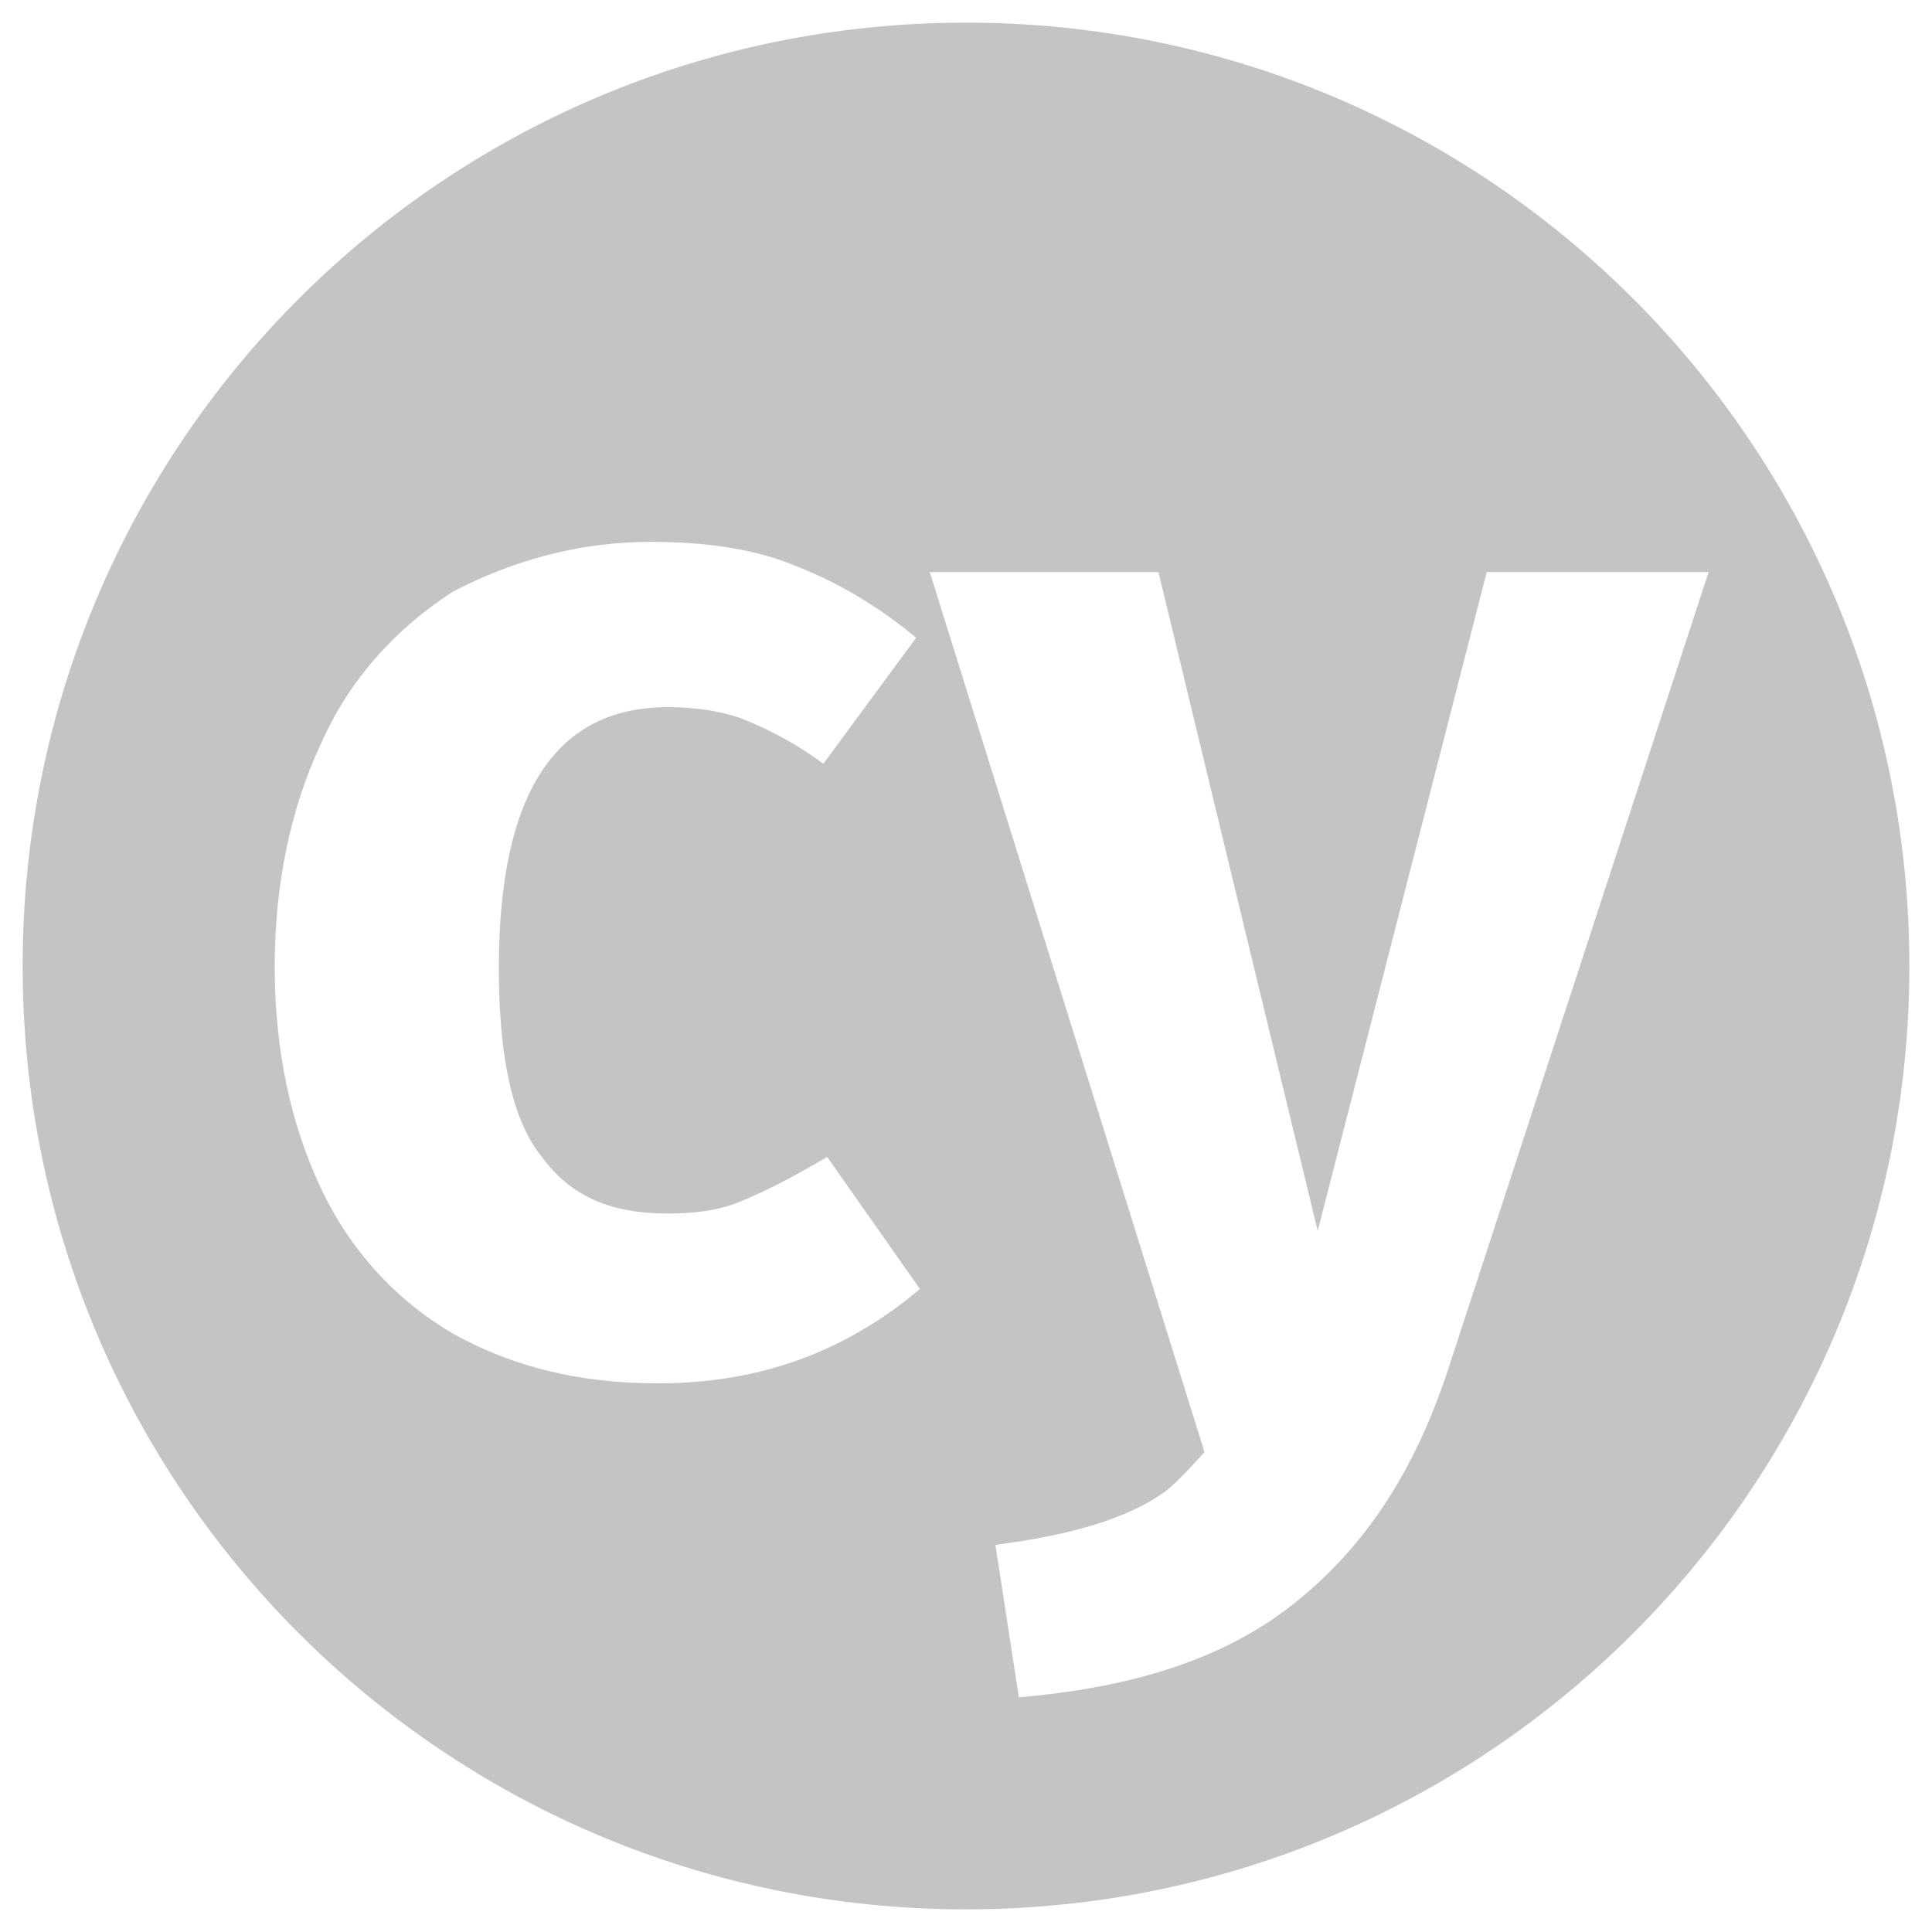 <?xml version="1.0" encoding="utf-8"?>
<!-- Generator: Adobe Illustrator 26.5.0, SVG Export Plug-In . SVG Version: 6.00 Build 0)  -->
<svg version="1.1" id="Calque_1" xmlns="http://www.w3.org/2000/svg" xmlns:xlink="http://www.w3.org/1999/xlink" x="0px" y="0px"
	 viewBox="0 0 256 256" style="enable-background:new 0 0 256 256;" xml:space="preserve">
<style type="text/css">
	.st0{fill:#c4c4c4;}
</style>
<path class="st0" d="M128,3C58.9,3,3,58.9,3,128s55.9,125,125,125s125-55.9,125-125S197.1,3,128,3z M87.2,183.3
	c-10.5,0-19.3-2.2-27.2-6.6c-7.5-4.4-13.6-11-17.5-19.3c-3.9-8.3-6.1-18-6.1-29.4c0-11,2.2-21.1,6.1-29.4
	c3.9-8.8,10.1-15.4,17.5-20.2c7.5-3.9,16.2-6.6,26.3-6.6c7,0,13.6,0.9,18.9,3.1c5.7,2.2,11,5.3,16.2,9.6l-12.3,16.7
	c-3.5-2.6-7-4.4-10.1-5.7c-3.1-1.3-7-1.8-10.5-1.8c-14.9,0-22.4,11.4-22.4,34.6c0,11.8,1.8,20.2,5.7,25c3.9,5.3,9.2,7.5,16.7,7.5
	c3.5,0,7-0.4,10.1-1.8c3.1-1.3,6.6-3.1,11-5.7l12.3,17.5C111.8,179.3,100.4,183.3,87.2,183.3z M192,181.1
	c-4.4,13.6-11,23.7-20.2,31.1c-9.2,7.5-21.5,11.4-36.8,12.7l-3.1-20.2c10.1-1.3,17.5-3.5,22.4-7c1.8-1.3,5.3-5.3,5.3-5.3L123.2,75.8
	h30.3l21.1,87.3l22.4-87.3h29.4L192,181.1z"/>
</svg>

